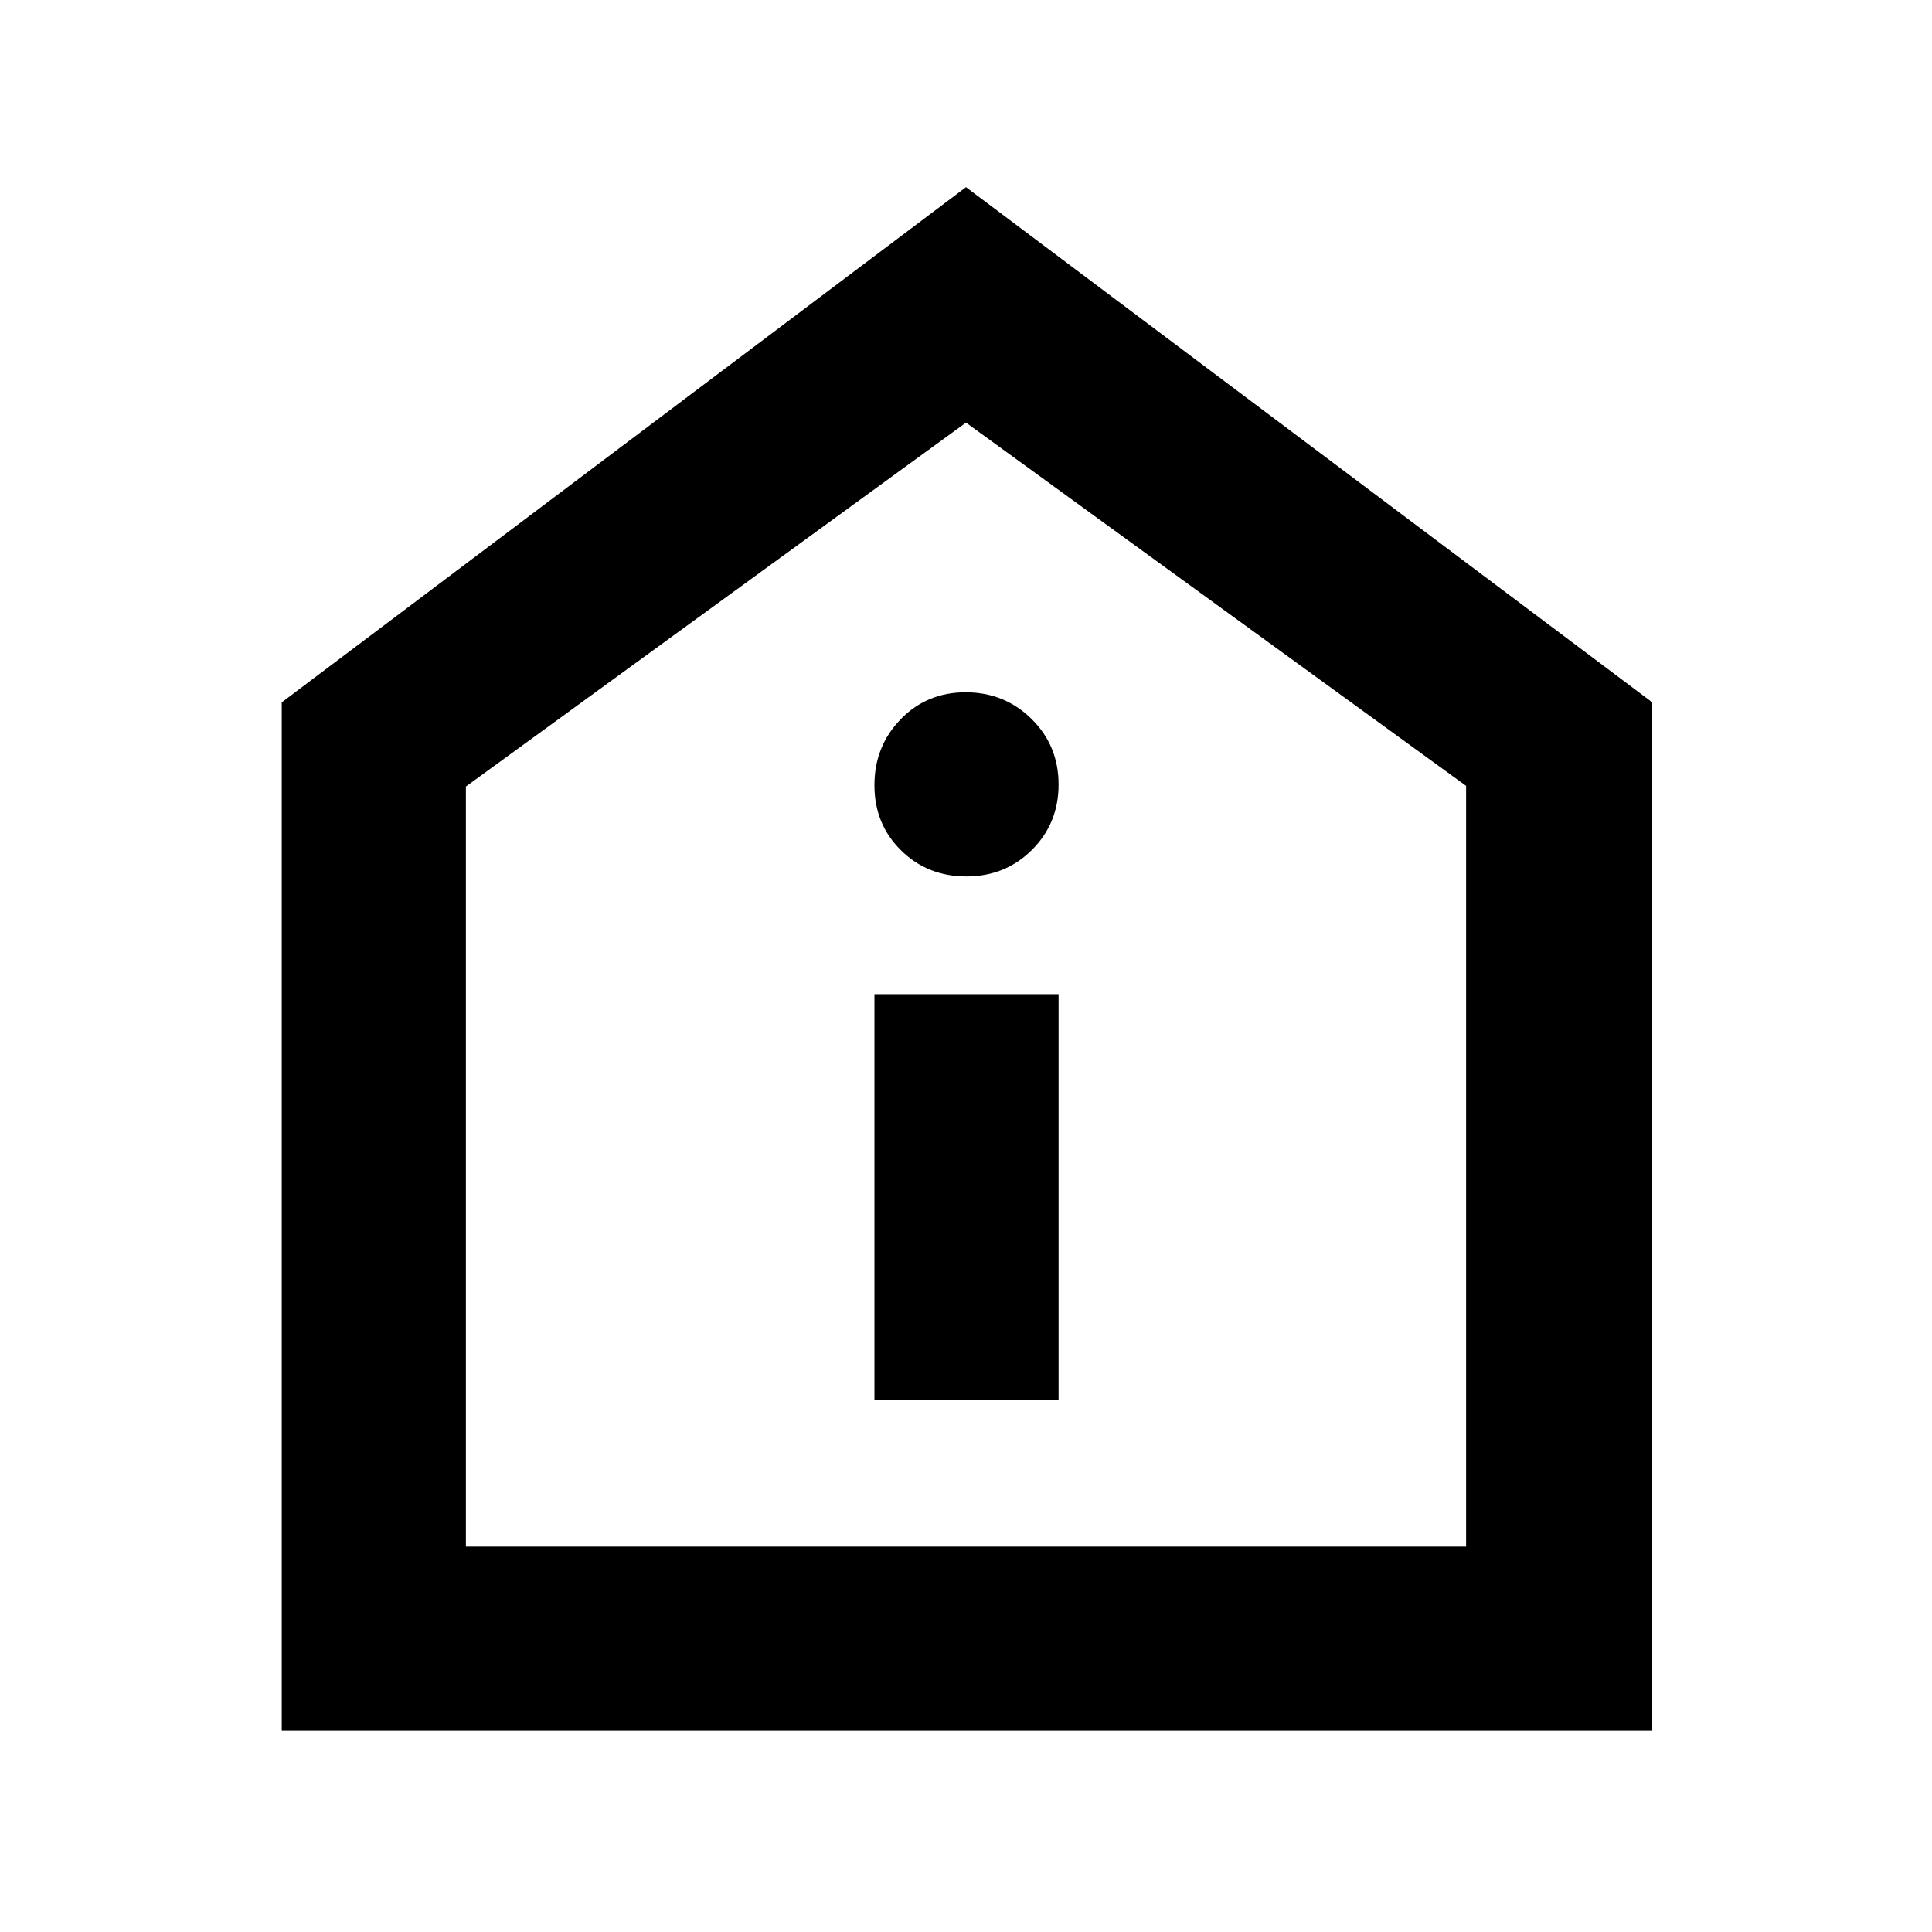<svg xmlns="http://www.w3.org/2000/svg" height="48" viewBox="0 -960 960 960" width="48"><path d="M434.5-264.5H526V-466h-91.5v201.5Zm45.68-260q19.32 0 32.57-13.18Q526-550.85 526-570.18q0-19.32-13.43-32.57Q499.15-616 479.82-616q-19.32 0-32.32 13.43-13 13.42-13 32.75 0 19.32 13.18 32.32 13.17 13 32.5 13ZM140-100v-511l340-256 341 256v511H140Zm91.5-91.5h497v-378L480-750 231.5-569.17v377.67ZM480-471Z"/></svg>